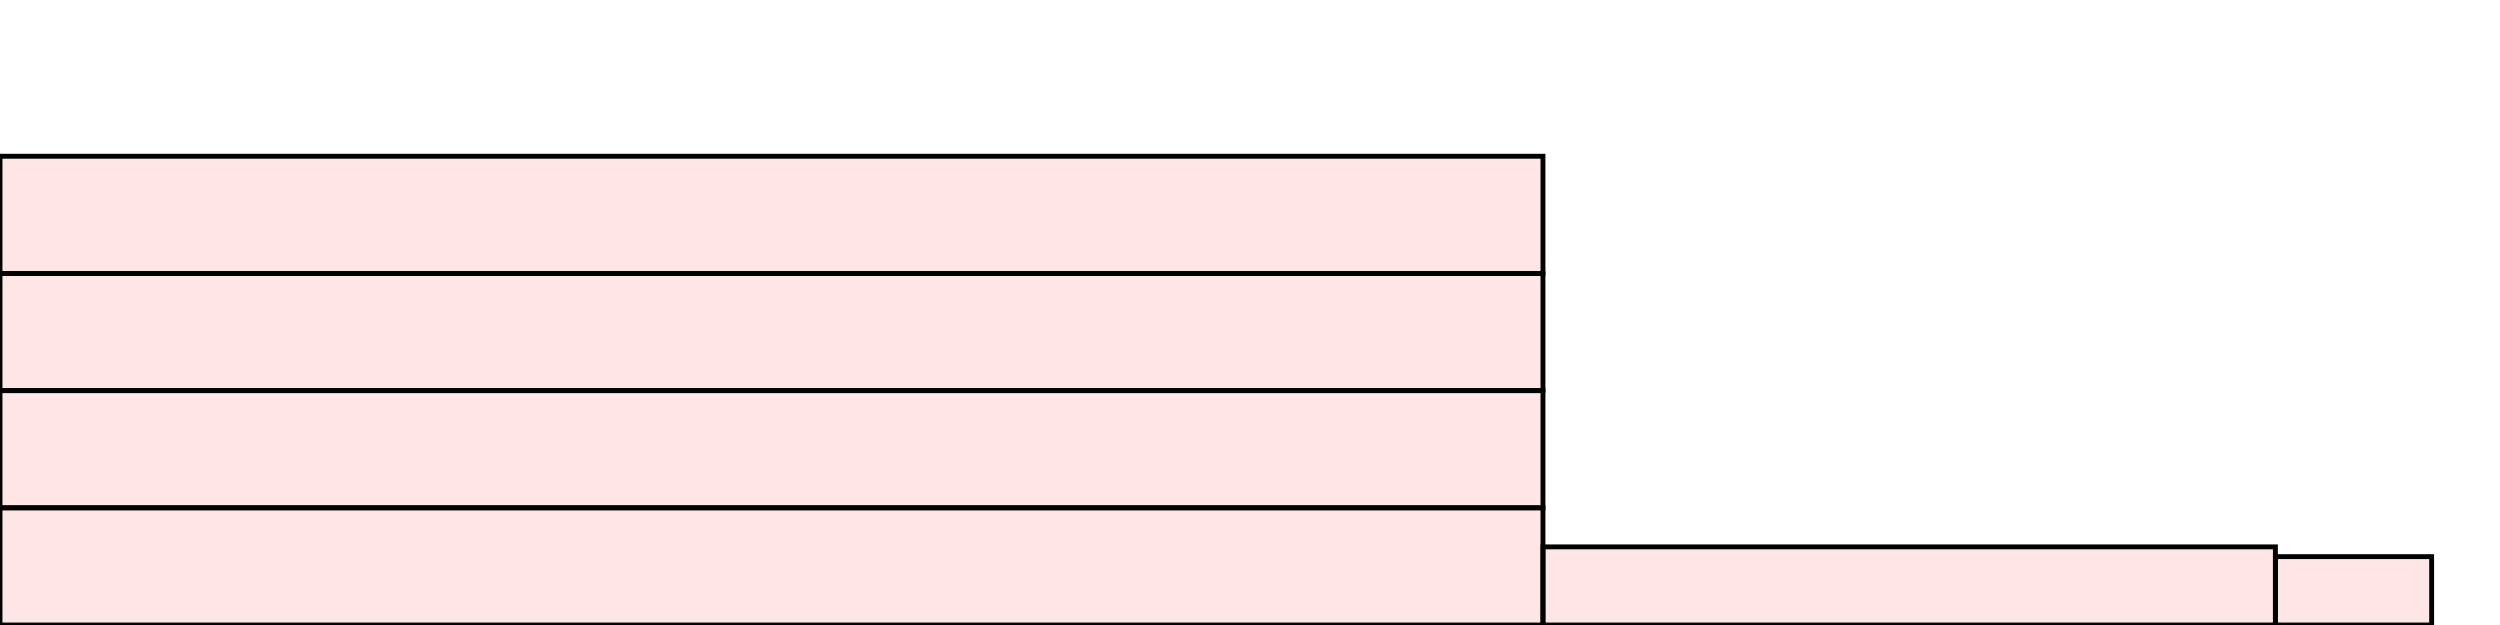 <?xml version="1.0" encoding="UTF-8"?>
<svg xmlns="http://www.w3.org/2000/svg" xmlns:xlink="http://www.w3.org/1999/xlink"
     width="512" height="128" viewBox="0 0 512 128">
<defs>
</defs>
<rect x="0" y="104" width="316" height="24" stroke="black" fill="red" fill-opacity="0.1" />
<rect x="0" y="80" width="316" height="24" stroke="black" fill="red" fill-opacity="0.1" />
<rect x="0" y="56" width="316" height="24" stroke="black" fill="red" fill-opacity="0.1" />
<rect x="0" y="32" width="316" height="24" stroke="black" fill="red" fill-opacity="0.1" />
<rect x="316" y="112" width="150" height="16" stroke="black" fill="red" fill-opacity="0.1" />
<rect x="466" y="114" width="32" height="14" stroke="black" fill="red" fill-opacity="0.1" />
</svg>